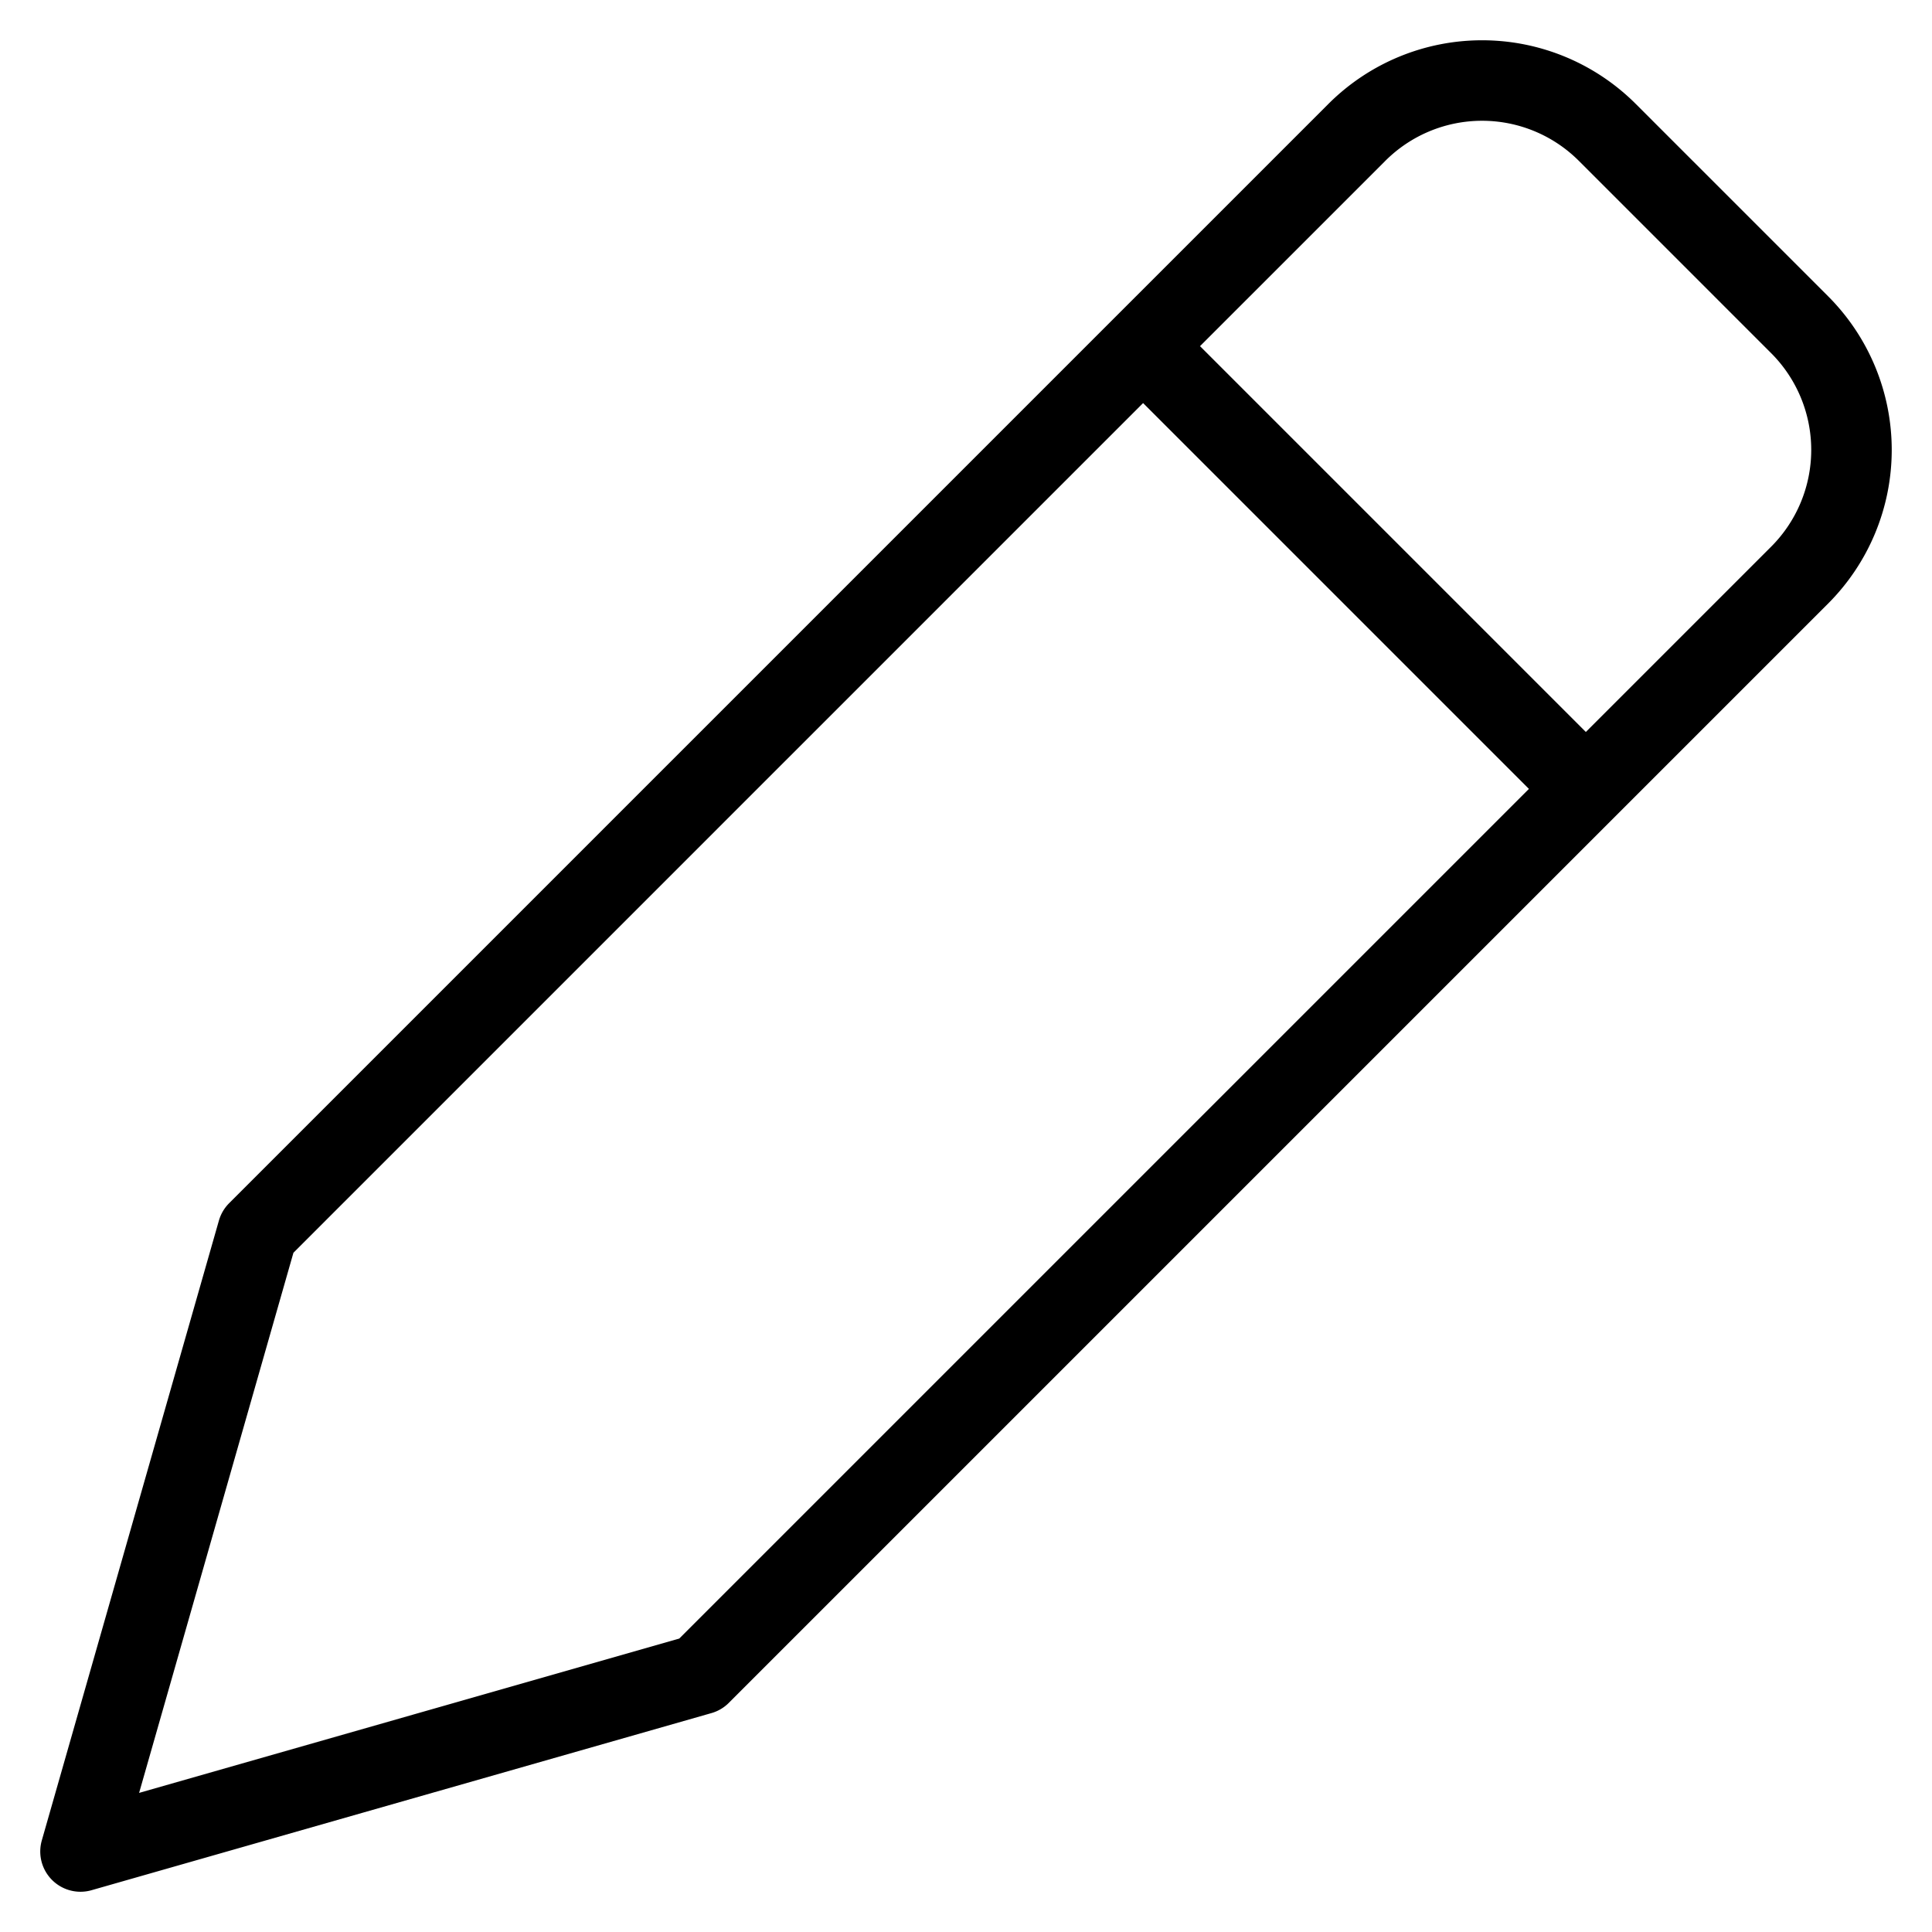 <svg xmlns="http://www.w3.org/2000/svg" fill="none" viewBox="0 0 24 24">
  <path stroke="currentColor" stroke-linecap="round" stroke-linejoin="round" d="m14.2 4.3 5.5 5.5m-11 11L1 23l2.2-7.7L16.856 1.644a2.2 2.2 0 0 1 3.11 0l2.39 2.39a2.2 2.2 0 0 1 0 3.11L8.7 20.8Z"/>
</svg>